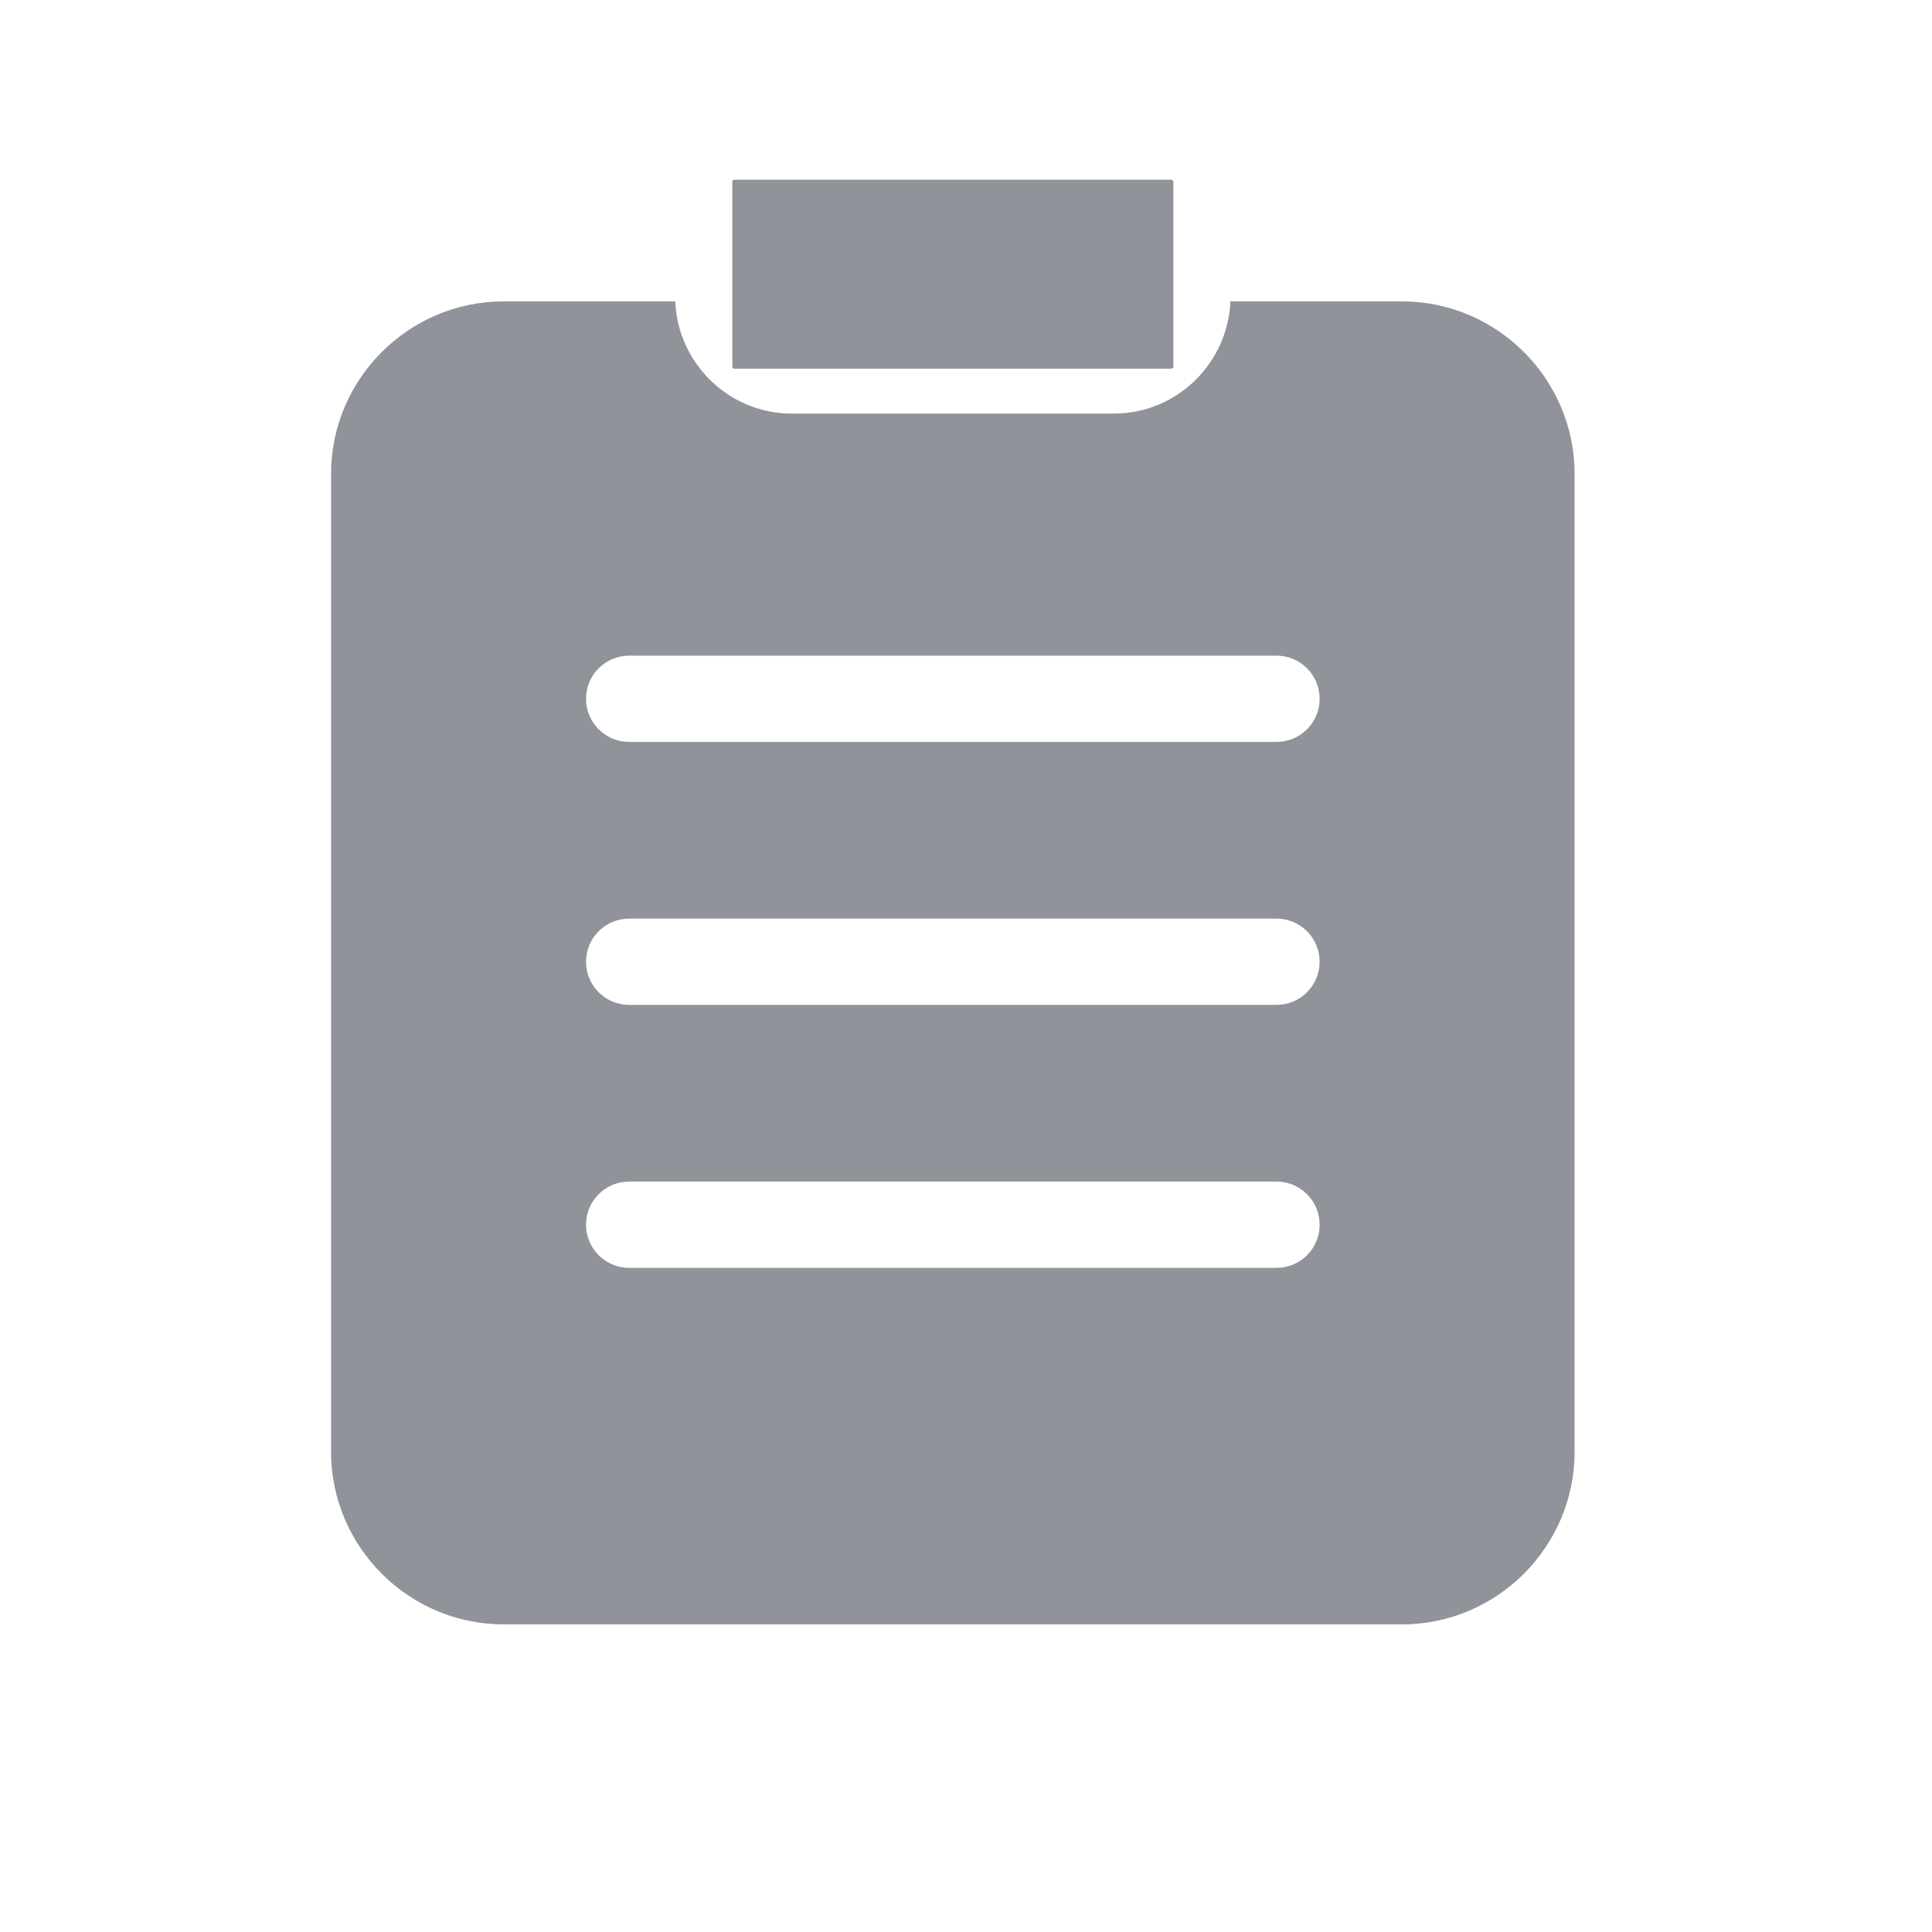 <?xml version="1.0" standalone="no"?><!DOCTYPE svg PUBLIC "-//W3C//DTD SVG 1.1//EN" "http://www.w3.org/Graphics/SVG/1.1/DTD/svg11.dtd"><svg t="1634024551979" class="icon" viewBox="0 0 1024 1024" version="1.1" xmlns="http://www.w3.org/2000/svg" p-id="4674" xmlns:xlink="http://www.w3.org/1999/xlink" width="48" height="48"><defs><style type="text/css"></style></defs><path d="M620.79 195.43H389.25c-0.6 0-1.1-0.49-1.1-1.1V96.35c0-0.6 0.49-1.1 1.1-1.1H620.8c0.6 0 1.1 0.49 1.1 1.1v97.98c-0.01 0.61-0.5 1.1-1.11 1.1z" p-id="4675" fill="#909399"></path><path d="M743.12 159.74h-90.99c-1.35 32.91-28.49 59.47-61.73 59.47H419.63c-33.22 0-60.38-26.56-61.73-59.47h-90.98c-50.31 0-91.46 41.15-91.46 91.46v518.3c0 50.3 41.15 91.46 91.46 91.46h476.19c50.31 0 91.46-41.16 91.46-91.46V251.2c0.01-50.31-41.14-91.46-91.45-91.46z m-66.55 512.24h-343.1c-12.64 0-22.86-10.23-22.86-22.86 0-12.64 10.23-22.86 22.86-22.86h343.1c12.64 0 22.86 10.23 22.86 22.86 0.01 12.63-10.22 22.86-22.86 22.86z m0-139.37h-343.1c-12.64 0-22.86-10.23-22.86-22.86 0-12.64 10.23-22.86 22.86-22.86h343.1c12.64 0 22.86 10.23 22.86 22.86 0.01 12.63-10.22 22.86-22.86 22.86z m0-139.38h-343.1c-12.64 0-22.86-10.23-22.86-22.86 0-12.64 10.23-22.86 22.86-22.86h343.1c12.64 0 22.86 10.23 22.86 22.86 0.01 12.64-10.22 22.86-22.86 22.86z" p-id="4676" fill="#909399"></path></svg>
